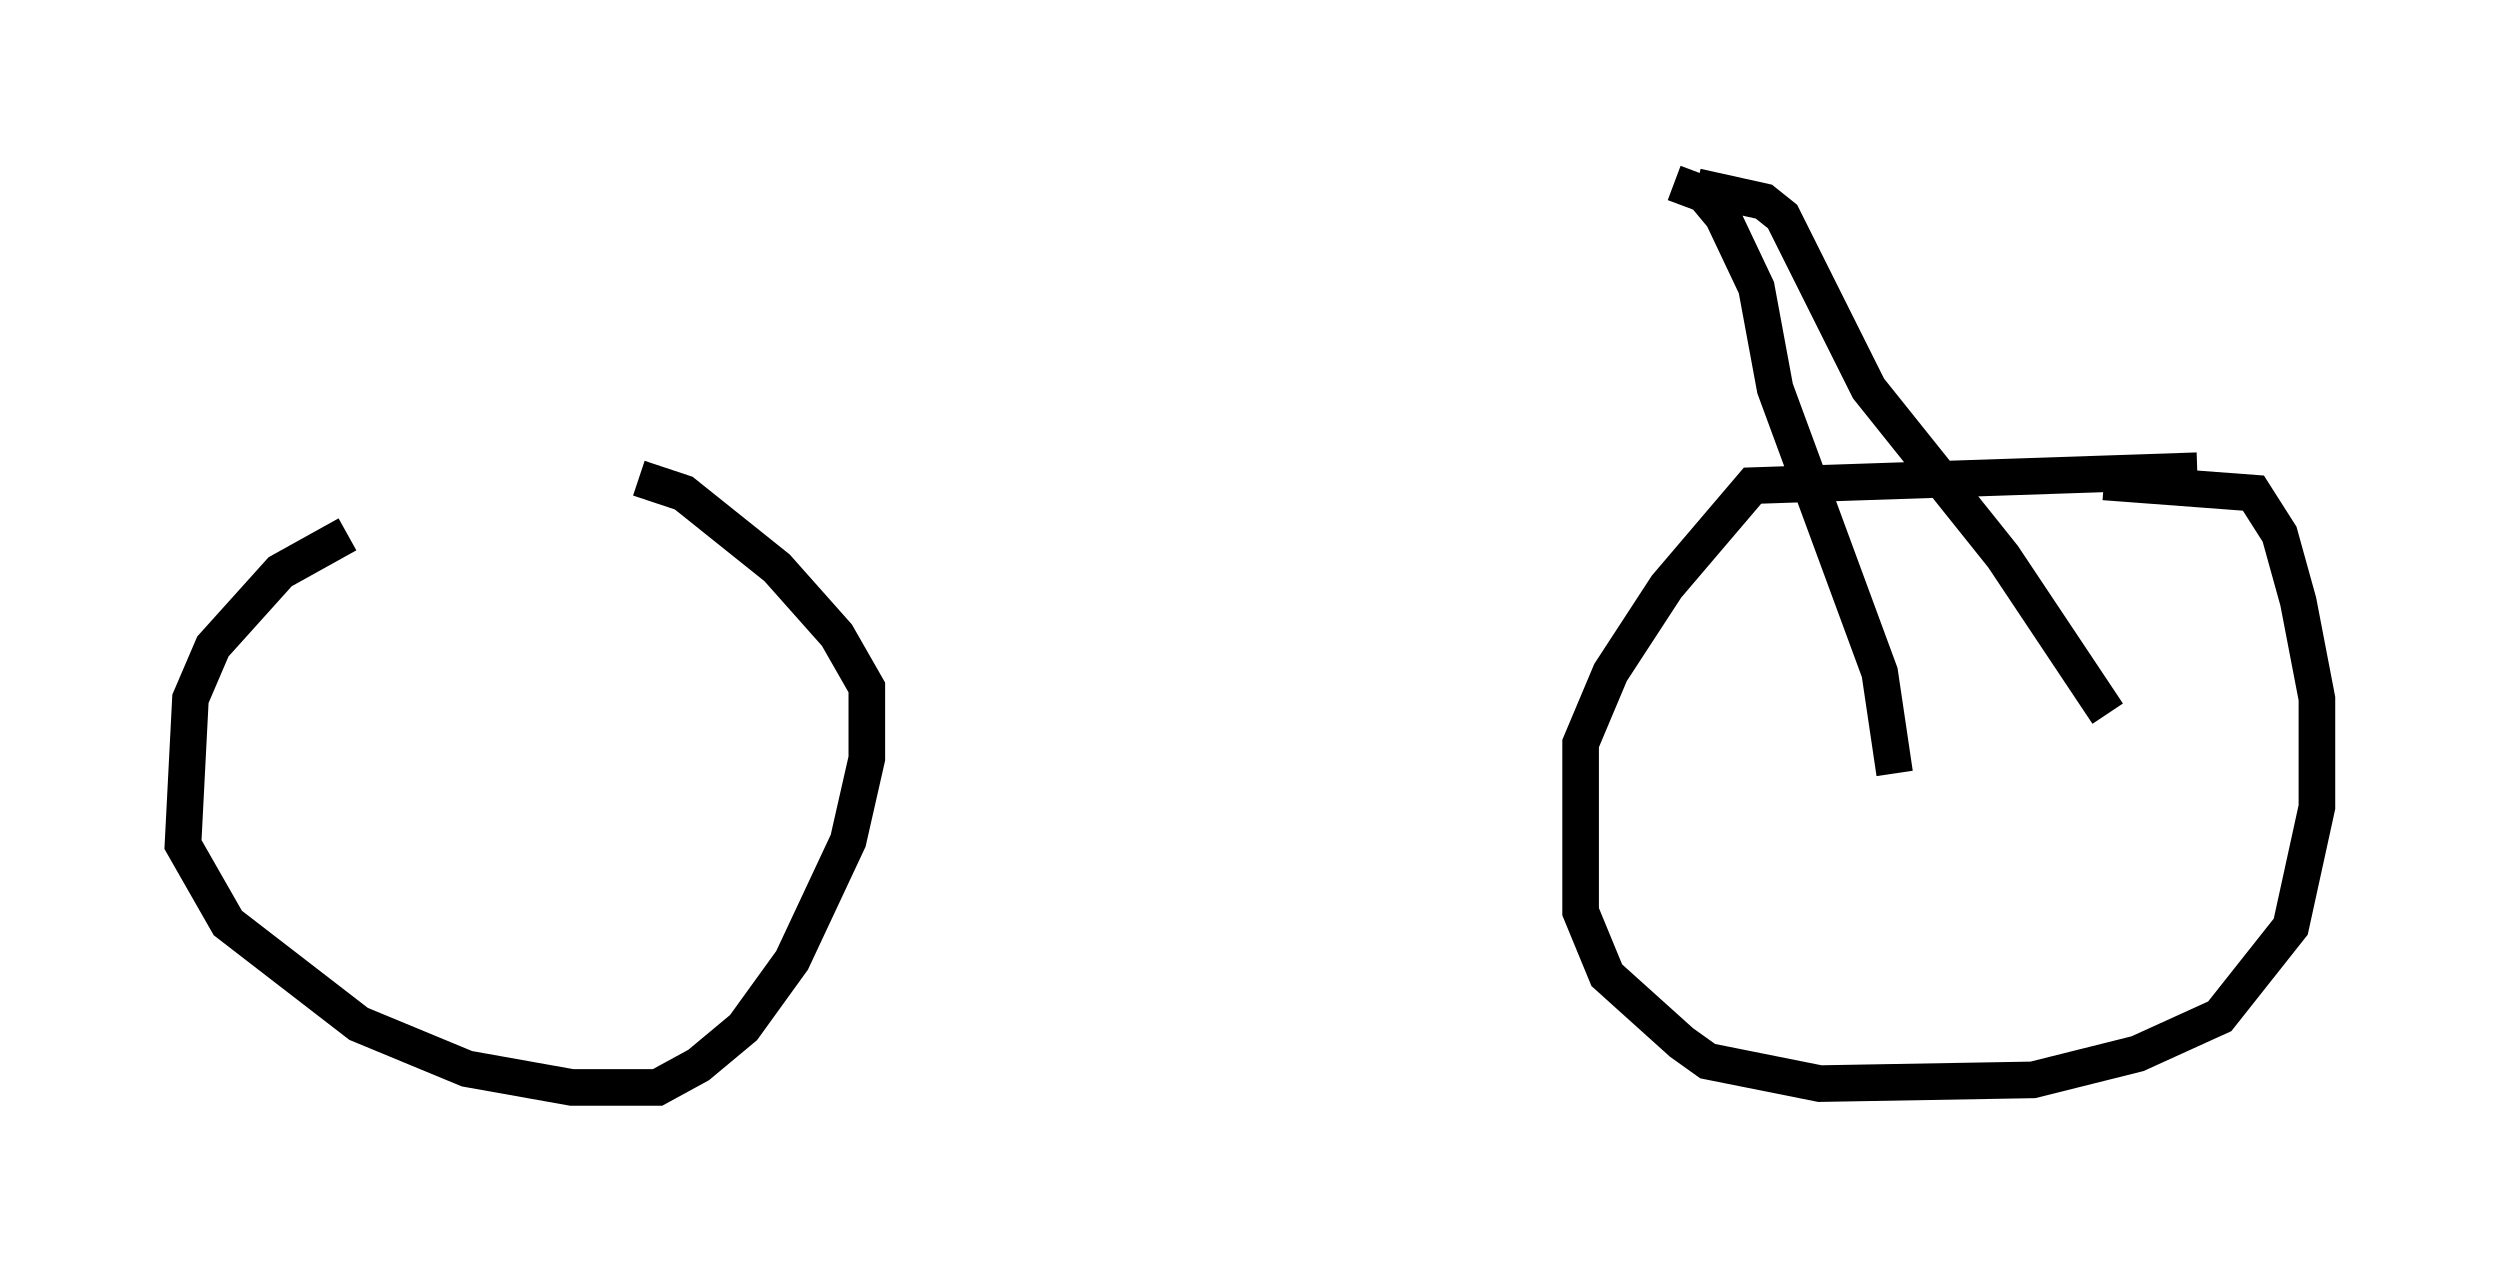 <?xml version="1.0" encoding="utf-8" ?>
<svg baseProfile="full" height="34.704" version="1.1" width="68.29" xmlns="http://www.w3.org/2000/svg" xmlns:ev="http://www.w3.org/2001/xml-events" xmlns:xlink="http://www.w3.org/1999/xlink"><defs /><rect fill="white" height="34.704" width="68.29" x="0" y="0" /><path d="M18.679, 13.371 m-9.188, 1.225 l-1.838, 1.021 -1.838, 2.042 l-0.613, 1.429 -0.204, 3.981 l1.225, 2.144 3.573, 2.756 l2.96, 1.225 2.858, 0.51 l2.348, 0.0 1.123, -0.613 l1.225, -1.021 1.327, -1.838 l1.531, -3.267 0.51, -2.246 l0.0, -1.94 -0.817, -1.429 l-1.633, -1.838 -2.552, -2.042 l-1.225, -0.408 m42.569, -0.204 l-12.148, 0.408 -2.348, 2.756 l-1.531, 2.348 -0.817, 1.94 l0.0, 4.594 0.715, 1.735 l2.042, 1.838 0.715, 0.51 l3.063, 0.613 5.819, -0.102 l2.858, -0.715 2.246, -1.021 l1.94, -2.45 0.715, -3.267 l0.0, -2.96 -0.51, -2.654 l-0.51, -1.838 -0.715, -1.123 l-4.083, -0.306 m-5.717, 7.963 l-0.408, -2.756 -2.858, -7.758 l-0.51, -2.756 -0.919, -1.94 l-0.51, -0.613 -0.817, -0.306 m11.842, 14.496 l-2.858, -4.288 -3.675, -4.594 l-2.348, -4.696 -0.51, -0.408 l-1.838, -0.408 " fill="none" stroke="black" stroke-width="1" /></svg>